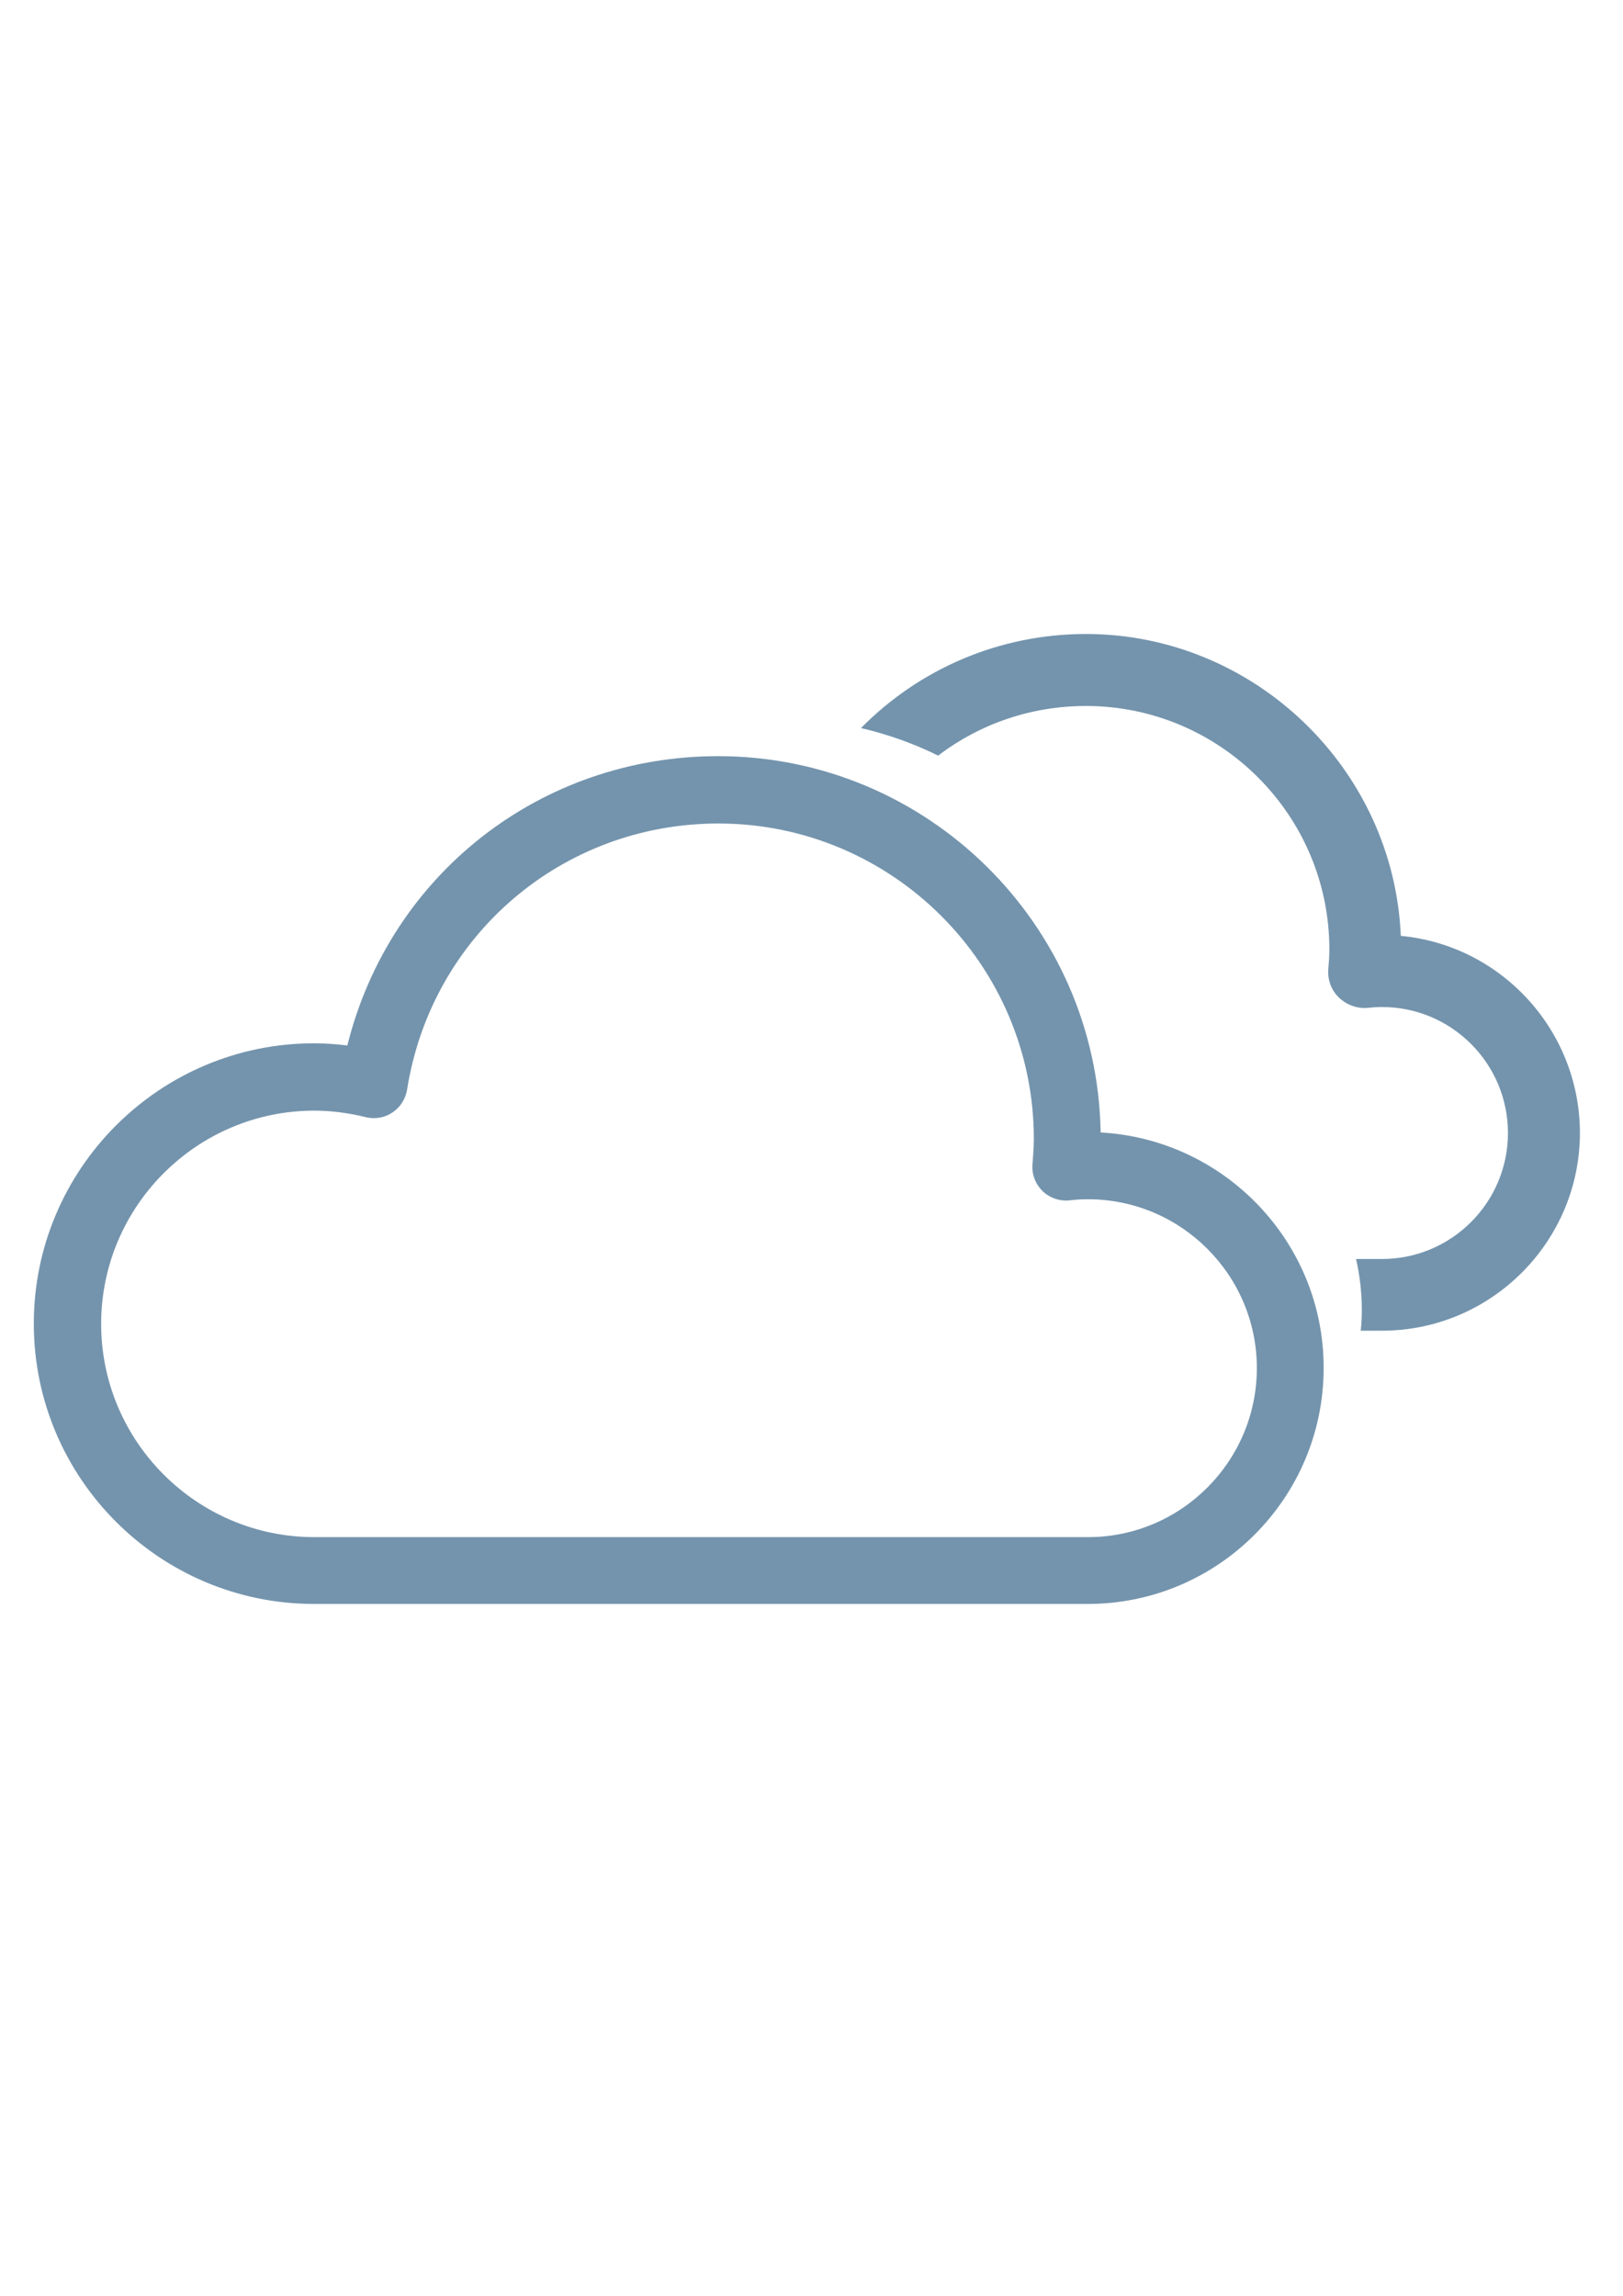 <?xml version="1.0" encoding="utf-8"?>
<!-- Generator: Adobe Illustrator 19.0.0, SVG Export Plug-In . SVG Version: 6.00 Build 0)  -->
<svg version="1.1" id="图层_1" xmlns="http://www.w3.org/2000/svg" xmlns:xlink="http://www.w3.org/1999/xlink" x="0px" y="0px"
	 viewBox="0 0 595.3 841.9" style="enable-background:new 0 0 595.3 841.9;" xml:space="preserve">
<style type="text/css">
	.st0{fill:#7494AD;}
</style>
<g>
	<g>
		<path class="st0" d="M403.7,415.3c-1.2-76.3-63.7-138-140.3-138c-65.1,0-120.4,43.4-136,106.1c-4.1-0.5-8.2-0.8-12.2-0.8
			c-56.7,0-102.8,46.1-102.8,102.8c0,56.7,46.1,102.8,102.8,102.8h283.8c47.7,0,86.5-38.8,86.5-86.5
			C485.6,455.7,449.3,417.8,403.7,415.3z M399.1,563.7H120.9c-0.5,0-0.9,0-1.4,0l-4.2,0c-43.1,0-78.2-35.1-78.2-78.2
			c0-43.1,35.1-78.2,78.2-78.2c6.1,0,12.4,0.8,18.9,2.4c3.4,0.8,6.9,0.2,9.7-1.7c2.9-1.9,4.8-4.9,5.4-8.3
			c8.9-56.6,56.9-97.7,114.2-97.7c63.8,0,115.7,51.9,115.7,115.7c0,3.2-0.3,6.5-0.5,9.3c-0.3,3.7,1.1,7.2,3.7,9.8
			c2.6,2.5,6.3,3.8,9.9,3.4c2.4-0.3,4.6-0.4,6.8-0.4c34.1,0,61.9,27.8,61.9,61.9C461,535.9,433.2,563.7,399.1,563.7z"/>
	</g>
	<path class="st0" d="M513.8,343.2c-2.6-61.3-53.8-110.7-115.5-110.7c-32,0-61.3,13-82.5,34.5c9.9,2.3,19.4,5.7,28.3,10.1
		c15.1-11.5,33.9-18.2,54.2-18.2c49.2,0,89.3,40,89.3,89.3c0,2.5-0.2,5-0.4,7.2c-0.3,3.9,1.1,7.8,4,10.5c2.8,2.7,6.8,4.1,10.6,3.7
		c1.8-0.2,3.4-0.3,5.1-0.3c25.5,0,46.2,20.7,46.2,46.2c0,25.5-20.7,46.2-46.2,46.2h-9.5c1.3,5.9,2.1,12.1,2.1,18.4
		c0,2.7-0.1,5.3-0.4,7.9h7.8c40,0,72.6-32.6,72.6-72.6C579.4,377.9,550.8,346.7,513.8,343.2z"/>
</g>
</svg>
